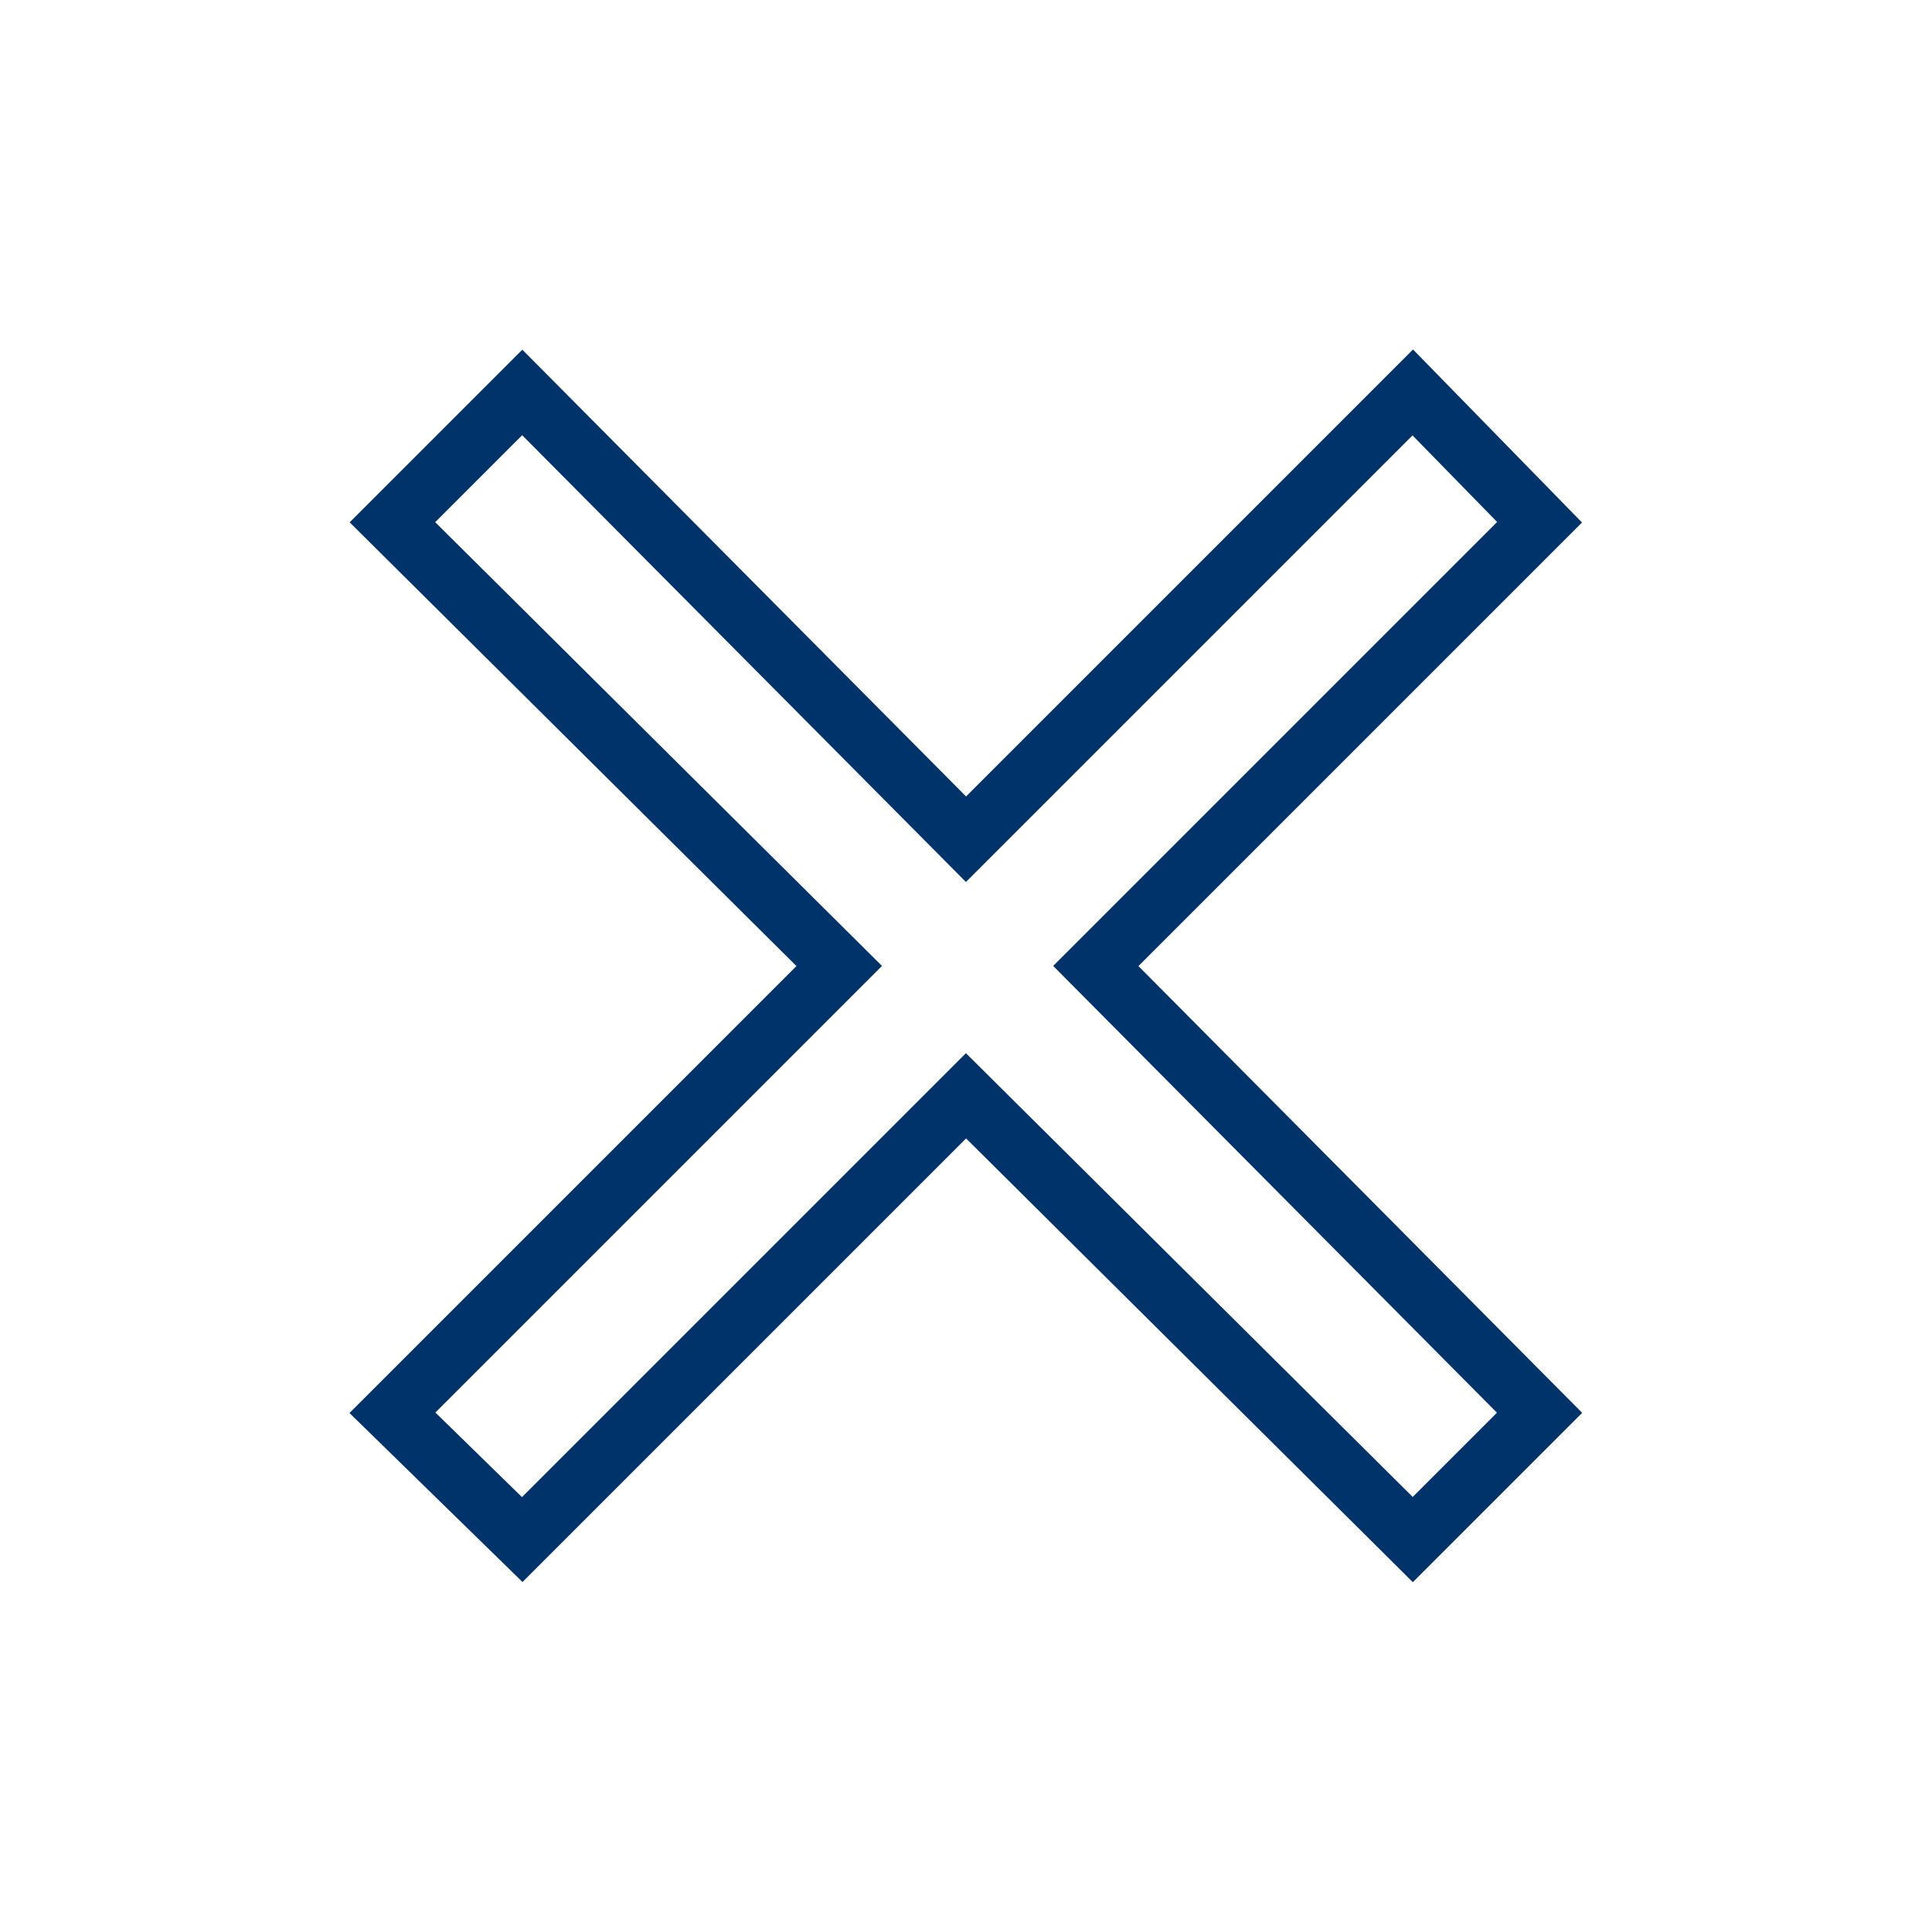 <?xml version="1.0" encoding="UTF-8"?>
<svg xmlns="http://www.w3.org/2000/svg" aria-describedby="desc" aria-labelledby="title" viewBox="0 0 64 64"><path fill="none" stroke="#003369" stroke-miterlimit="10" stroke-width="2" d="M51 17.3L46.8 13 32 27.8 17.3 13 13 17.3 27.8 32 13 46.8l4.3 4.2L32 36.3 46.8 51l4.2-4.2L36.3 32 51 17.3z" data-name="layer1" style="stroke: #003369;"/></svg>
